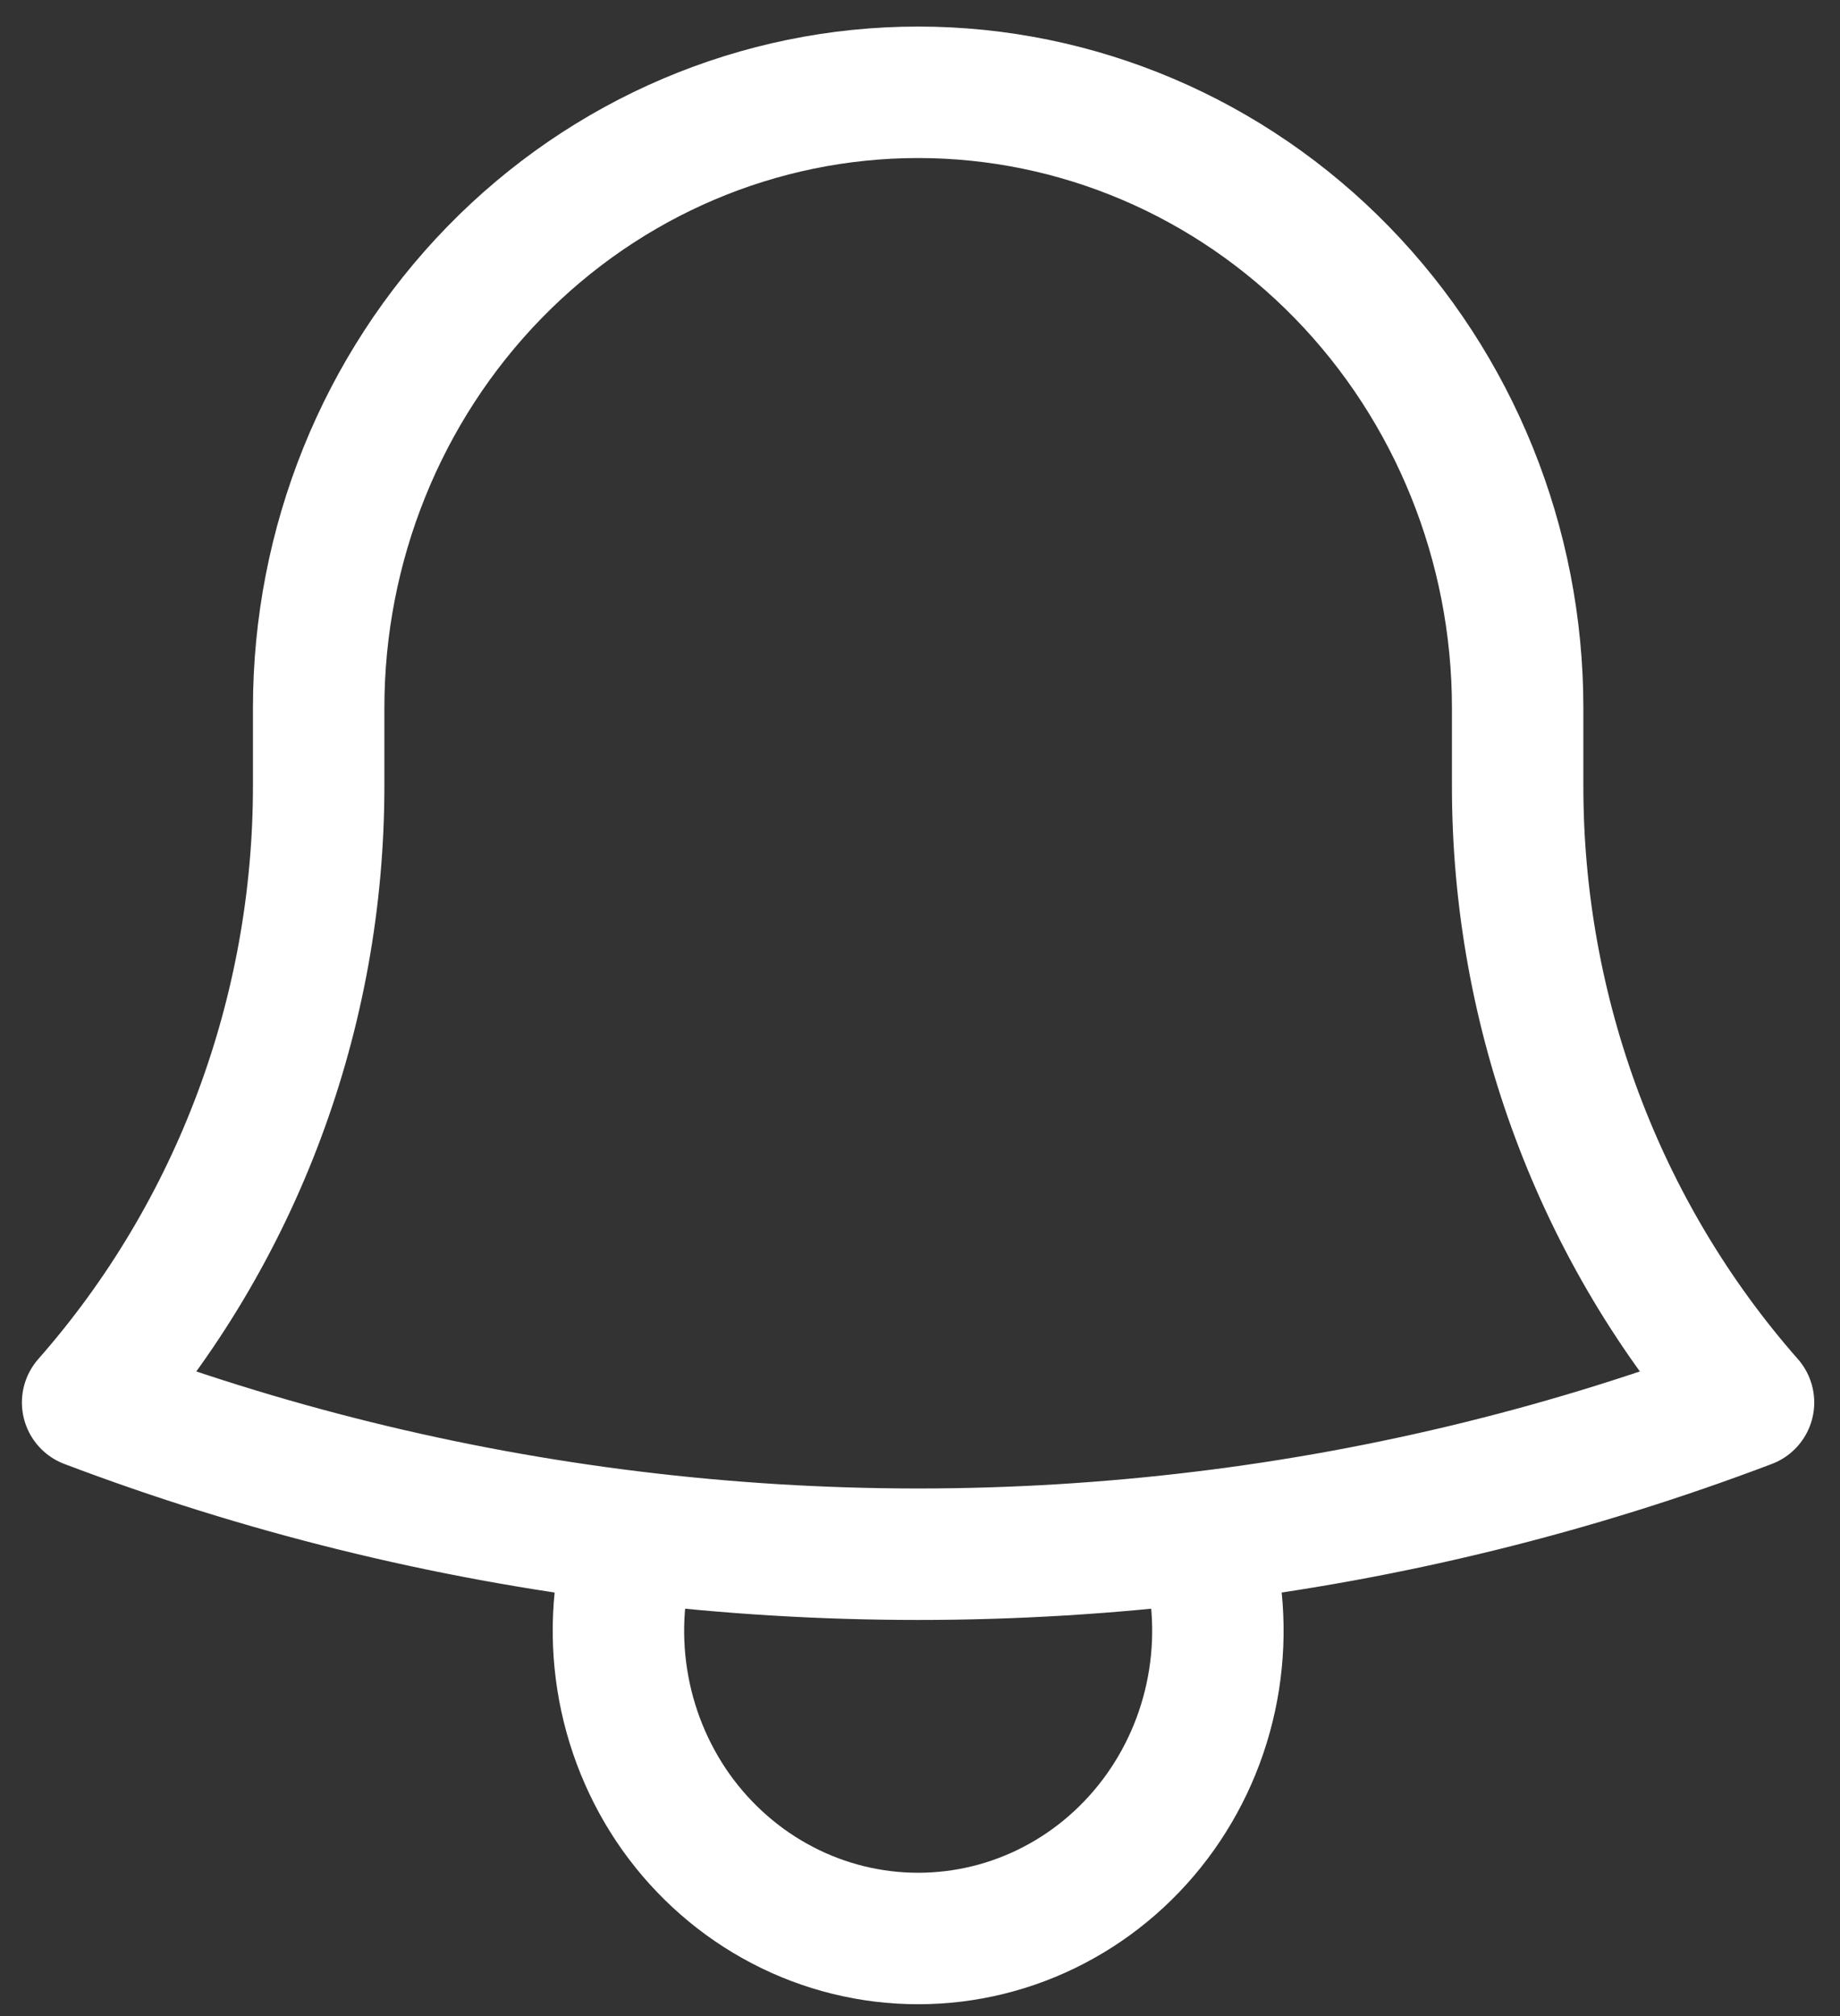 <svg width="21" height="23" viewBox="0 0 21 23" fill="none" xmlns="http://www.w3.org/2000/svg">
<rect x="0" y="0" width="21" height="23" fill="#333333" stroke="none"/>
<path d="M13.737 17.533C15.861 17.275 17.949 16.761 19.956 16C18.256 14.068 17.317 11.556 17.321 8.953V8.134V8.075C17.321 6.213 16.6 4.427 15.317 3.11C14.034 1.793 12.293 1.053 10.479 1.053C8.664 1.053 6.924 1.793 5.641 3.11C4.358 4.427 3.637 6.213 3.637 8.075V8.953C3.64 11.556 2.701 14.068 1 16C2.977 16.749 5.06 17.27 7.221 17.533M13.737 17.533C11.572 17.797 9.385 17.797 7.221 17.533M13.737 17.533C13.901 18.06 13.942 18.619 13.856 19.164C13.77 19.71 13.56 20.227 13.242 20.674C12.925 21.12 12.509 21.484 12.029 21.734C11.549 21.985 11.018 22.115 10.479 22.115C9.94 22.115 9.409 21.985 8.929 21.734C8.449 21.484 8.033 21.12 7.715 20.674C7.398 20.227 7.188 19.71 7.102 19.164C7.016 18.619 7.057 18.06 7.221 17.533" stroke="white" stroke-width="1.5" stroke-linecap="round" stroke-linejoin="round"/>
</svg>
